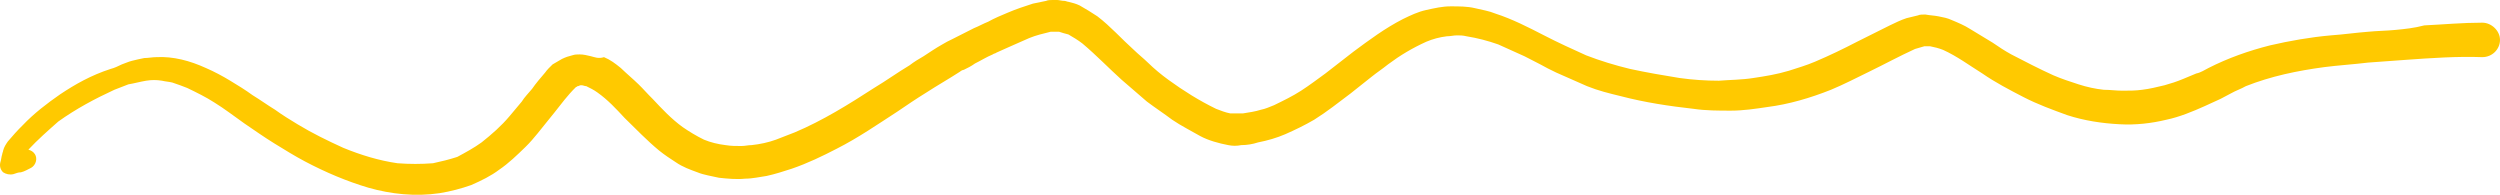 <svg width="231" height="18" viewBox="0 0 231 18" fill="none" xmlns="http://www.w3.org/2000/svg">
<path d="M221.33 2.765C220.466 2.849 219.689 2.849 218.826 2.933C217.703 3.017 216.581 3.184 215.372 3.268C213.472 3.436 211.573 3.771 209.76 4.19C207.774 4.693 205.874 5.363 204.061 6.285C203.716 6.453 203.37 6.704 202.939 6.788C202.507 6.956 202.161 7.123 201.73 7.291C201.125 7.542 200.607 7.71 200.003 7.877C199.312 8.045 198.621 8.213 197.931 8.296C197.326 8.38 196.722 8.38 196.117 8.38C195.513 8.38 194.995 8.296 194.391 8.296C193.613 8.213 192.836 8.045 192.059 7.794C191.282 7.542 190.505 7.291 189.728 6.956C188.433 6.369 187.138 5.699 185.843 5.028C185.238 4.693 184.72 4.358 184.116 3.939C183.425 3.52 182.734 3.101 182.044 2.682C181.525 2.346 180.921 2.095 180.317 1.844C179.971 1.676 179.54 1.592 179.108 1.508C178.676 1.425 178.331 1.425 177.899 1.341C177.64 1.341 177.381 1.341 177.208 1.425C176.863 1.508 176.518 1.592 176.172 1.676C175.654 1.844 175.136 2.095 174.618 2.346C173.582 2.849 172.632 3.352 171.596 3.855C170.301 4.525 169.092 5.112 167.711 5.699C166.933 6.034 166.07 6.285 165.293 6.537C164.17 6.872 163.134 7.039 162.012 7.207C160.976 7.375 159.853 7.375 158.817 7.458C157.608 7.458 156.4 7.375 155.191 7.207C153.637 6.956 152.169 6.704 150.615 6.369C149.233 6.034 147.852 5.615 146.557 5.112C145.261 4.525 143.966 3.939 142.671 3.268C141.203 2.514 139.735 1.76 138.181 1.257C137.577 1.006 136.972 0.922 136.282 0.754C135.591 0.587 134.814 0.587 134.037 0.587C133.26 0.587 132.569 0.754 131.792 0.922C131.015 1.089 130.324 1.425 129.633 1.76C127.993 2.598 126.525 3.687 125.057 4.777C124.194 5.447 123.33 6.118 122.467 6.788C121.776 7.291 120.999 7.877 120.222 8.38C119.445 8.883 118.581 9.302 117.718 9.721C117.286 9.889 116.941 10.056 116.509 10.14C115.991 10.308 115.387 10.392 114.869 10.475C114.61 10.475 114.437 10.475 114.178 10.475C114.005 10.475 113.833 10.475 113.66 10.475C113.228 10.392 112.796 10.224 112.365 10.056C110.811 9.302 109.343 8.38 107.961 7.375C107.27 6.872 106.666 6.369 106.062 5.782C105.63 5.363 105.198 5.028 104.766 4.609C103.644 3.603 102.608 2.43 101.399 1.508C100.881 1.173 100.363 0.838 99.759 0.503C99.413 0.335 99.068 0.251 98.722 0.168C98.636 0.168 98.463 0.084 98.377 0.084C98.118 0.084 97.859 0 97.686 0C97.6 0 97.427 0 97.341 0H97.255C97.082 0 96.823 0 96.65 0.084C96.219 0.168 95.873 0.251 95.441 0.335C94.664 0.587 93.887 0.838 93.11 1.173C92.506 1.425 91.901 1.676 91.297 2.011C90.865 2.179 90.433 2.43 90.002 2.598C89.311 2.933 88.707 3.268 88.016 3.603C87.671 3.771 87.325 3.939 87.066 4.106C86.462 4.442 85.857 4.861 85.339 5.196C84.908 5.447 84.476 5.699 84.044 6.034C82.922 6.704 81.886 7.458 80.763 8.129C78.432 9.637 76.014 11.146 73.424 12.235C72.82 12.486 72.302 12.654 71.697 12.905C71.006 13.157 70.229 13.325 69.452 13.408C69.107 13.408 68.848 13.492 68.502 13.492C67.984 13.492 67.553 13.492 67.035 13.408C66.344 13.325 65.653 13.157 65.049 12.905C64.358 12.57 63.667 12.151 63.063 11.732C62.027 10.978 61.163 10.056 60.3 9.134C59.868 8.715 59.436 8.213 59.005 7.794C58.487 7.291 57.882 6.788 57.364 6.285C56.846 5.866 56.414 5.531 55.81 5.28C55.292 5.447 54.947 5.28 54.601 5.196C54.256 5.112 53.91 5.028 53.565 5.028C53.306 5.028 53.133 5.028 52.874 5.112C52.529 5.196 52.27 5.28 51.925 5.447C51.666 5.615 51.32 5.782 51.061 5.95C50.802 6.201 50.543 6.453 50.37 6.704C49.939 7.207 49.507 7.71 49.162 8.213C48.816 8.632 48.471 8.967 48.212 9.386C47.866 9.805 47.435 10.308 47.089 10.727C46.312 11.649 45.449 12.403 44.499 13.157C43.808 13.66 43.031 14.079 42.254 14.498C41.477 14.749 40.786 14.917 40.009 15.084C38.887 15.168 37.851 15.168 36.728 15.084C35.001 14.833 33.361 14.33 31.72 13.66C30.252 12.989 28.871 12.319 27.489 11.481C26.799 11.062 26.108 10.643 25.417 10.14C24.727 9.721 24.036 9.218 23.345 8.799C22.654 8.296 21.963 7.877 21.273 7.458C20.582 7.039 19.805 6.62 19.028 6.285C17.56 5.615 16.006 5.196 14.452 5.28C14.106 5.28 13.675 5.363 13.329 5.363C12.898 5.447 12.552 5.531 12.207 5.615C11.861 5.699 11.516 5.866 11.257 5.95C10.912 6.118 10.566 6.285 10.221 6.369C8.408 6.956 6.94 7.794 5.558 8.715C4.35 9.553 3.141 10.475 2.105 11.565C1.587 12.068 1.155 12.57 0.723 13.073C0.55 13.325 0.378 13.576 0.291 13.911C0.291 13.995 0.205 14.163 0.205 14.246C0.119 14.498 0.119 14.749 0.032 15.001C-0.054 15.336 0.032 15.671 0.291 15.922C0.55 16.09 0.896 16.174 1.241 16.09C1.5 16.006 1.673 15.922 1.932 15.922C2.277 15.839 2.536 15.671 2.882 15.503C3.313 15.252 3.486 14.665 3.227 14.246C3.054 13.995 2.882 13.911 2.623 13.827C3.486 12.905 4.436 12.068 5.386 11.229C7.026 10.056 8.753 9.134 10.566 8.296C10.998 8.129 11.43 7.961 11.861 7.794C12.379 7.71 12.984 7.542 13.502 7.458C14.02 7.375 14.452 7.375 14.97 7.458C15.315 7.542 15.574 7.542 15.919 7.626C16.438 7.794 16.869 7.961 17.301 8.129C18.164 8.548 19.028 8.967 19.805 9.47C20.755 10.056 21.618 10.727 22.568 11.397C23.431 11.984 24.381 12.654 25.331 13.241C26.281 13.827 27.23 14.414 28.18 14.917C30.08 15.922 32.066 16.76 34.051 17.347C36.124 17.934 38.369 18.185 40.614 17.85C41.65 17.682 42.599 17.431 43.549 17.096C44.499 16.677 45.362 16.258 46.14 15.671C47.003 15.084 47.78 14.33 48.557 13.576C48.989 13.157 49.334 12.738 49.68 12.319C50.198 11.649 50.716 11.062 51.234 10.392C51.838 9.637 52.443 8.799 53.22 8.045C53.306 8.045 53.306 7.961 53.392 7.961C53.479 7.961 53.565 7.877 53.651 7.877H53.738C53.91 7.877 53.997 7.961 54.169 7.961C54.515 8.129 54.86 8.296 55.206 8.548C56.155 9.218 56.932 10.056 57.709 10.894C58.746 11.9 59.782 12.989 60.904 13.911C61.422 14.33 61.94 14.665 62.458 15.001C63.063 15.42 63.754 15.671 64.444 15.922C65.049 16.174 65.739 16.258 66.43 16.425C67.207 16.509 68.071 16.593 68.848 16.509C69.538 16.509 70.229 16.341 70.834 16.258C71.611 16.09 72.388 15.839 73.165 15.587C74.633 15.084 76.014 14.414 77.309 13.744C79.295 12.738 81.109 11.481 82.922 10.308C83.785 9.721 84.648 9.134 85.598 8.548C86.634 7.877 87.671 7.291 88.707 6.62C88.793 6.537 88.966 6.453 89.052 6.453C89.397 6.285 89.743 6.118 90.088 5.866C90.606 5.615 91.124 5.28 91.729 5.028C91.815 4.944 91.988 4.944 92.074 4.861C92.419 4.693 92.851 4.525 93.197 4.358C93.801 4.106 94.492 3.771 95.096 3.52C95.701 3.268 96.391 3.101 97.082 2.933C97.255 2.933 97.341 2.933 97.514 2.933C97.6 2.933 97.773 2.933 97.859 2.933C98.118 3.017 98.377 3.101 98.722 3.184C99.154 3.436 99.586 3.687 100.018 4.022C101.313 5.112 102.435 6.285 103.644 7.375C104.421 8.045 105.198 8.715 105.975 9.386C106.752 9.972 107.529 10.475 108.307 11.062C109.17 11.649 110.033 12.068 110.897 12.57C111.674 12.989 112.624 13.241 113.487 13.408C113.919 13.492 114.264 13.492 114.696 13.408C115.214 13.408 115.732 13.325 116.25 13.157C117.114 12.989 117.977 12.738 118.754 12.403C119.704 11.984 120.567 11.565 121.431 11.062C122.639 10.308 123.676 9.47 124.798 8.632C125.402 8.129 126.093 7.626 126.698 7.123C127.216 6.704 127.734 6.369 128.252 5.95C129.374 5.112 130.497 4.442 131.792 3.855C132.396 3.603 133.001 3.436 133.691 3.352C134.037 3.352 134.296 3.268 134.641 3.268C134.9 3.268 135.159 3.268 135.505 3.352C136.541 3.52 137.49 3.771 138.44 4.106C139.217 4.442 140.081 4.861 140.858 5.196C141.376 5.447 141.808 5.699 142.326 5.95C142.757 6.201 143.275 6.453 143.794 6.704C144.743 7.123 145.693 7.542 146.643 7.961C147.679 8.38 148.715 8.632 149.751 8.883C151.996 9.47 154.241 9.805 156.486 10.056C157.608 10.224 158.817 10.224 159.94 10.224C161.062 10.224 162.185 10.056 163.307 9.889C165.293 9.637 167.279 9.051 169.178 8.296C170.387 7.794 171.51 7.207 172.718 6.62C174.1 5.95 175.481 5.196 176.949 4.525C177.208 4.442 177.554 4.358 177.813 4.274C177.985 4.274 178.158 4.274 178.331 4.274C178.762 4.358 179.108 4.442 179.54 4.609C180.835 5.196 181.957 6.034 183.166 6.788C184.375 7.626 185.67 8.296 186.965 8.967C188.26 9.637 189.642 10.14 191.023 10.643C192.577 11.146 194.218 11.397 195.858 11.481C197.326 11.565 198.794 11.397 200.176 11.062C201.384 10.81 202.593 10.308 203.716 9.805C204.234 9.553 204.665 9.386 205.183 9.134C205.529 8.967 205.788 8.799 206.133 8.632C206.565 8.38 207.083 8.213 207.515 7.961C209.846 7.039 212.264 6.537 214.768 6.201C216.063 6.034 217.444 5.95 218.826 5.782C219.948 5.699 221.157 5.615 222.279 5.531C224.611 5.363 227.028 5.196 229.359 5.28C230.309 5.28 231 4.525 231 3.687C231 2.849 230.223 2.095 229.359 2.095C227.546 2.095 225.733 2.263 224.006 2.346C223.056 2.598 222.193 2.682 221.33 2.765ZM177.554 4.358C177.64 4.358 177.64 4.358 177.726 4.358C177.64 4.358 177.554 4.358 177.554 4.358Z" fill="#FFC900"/>
</svg>
